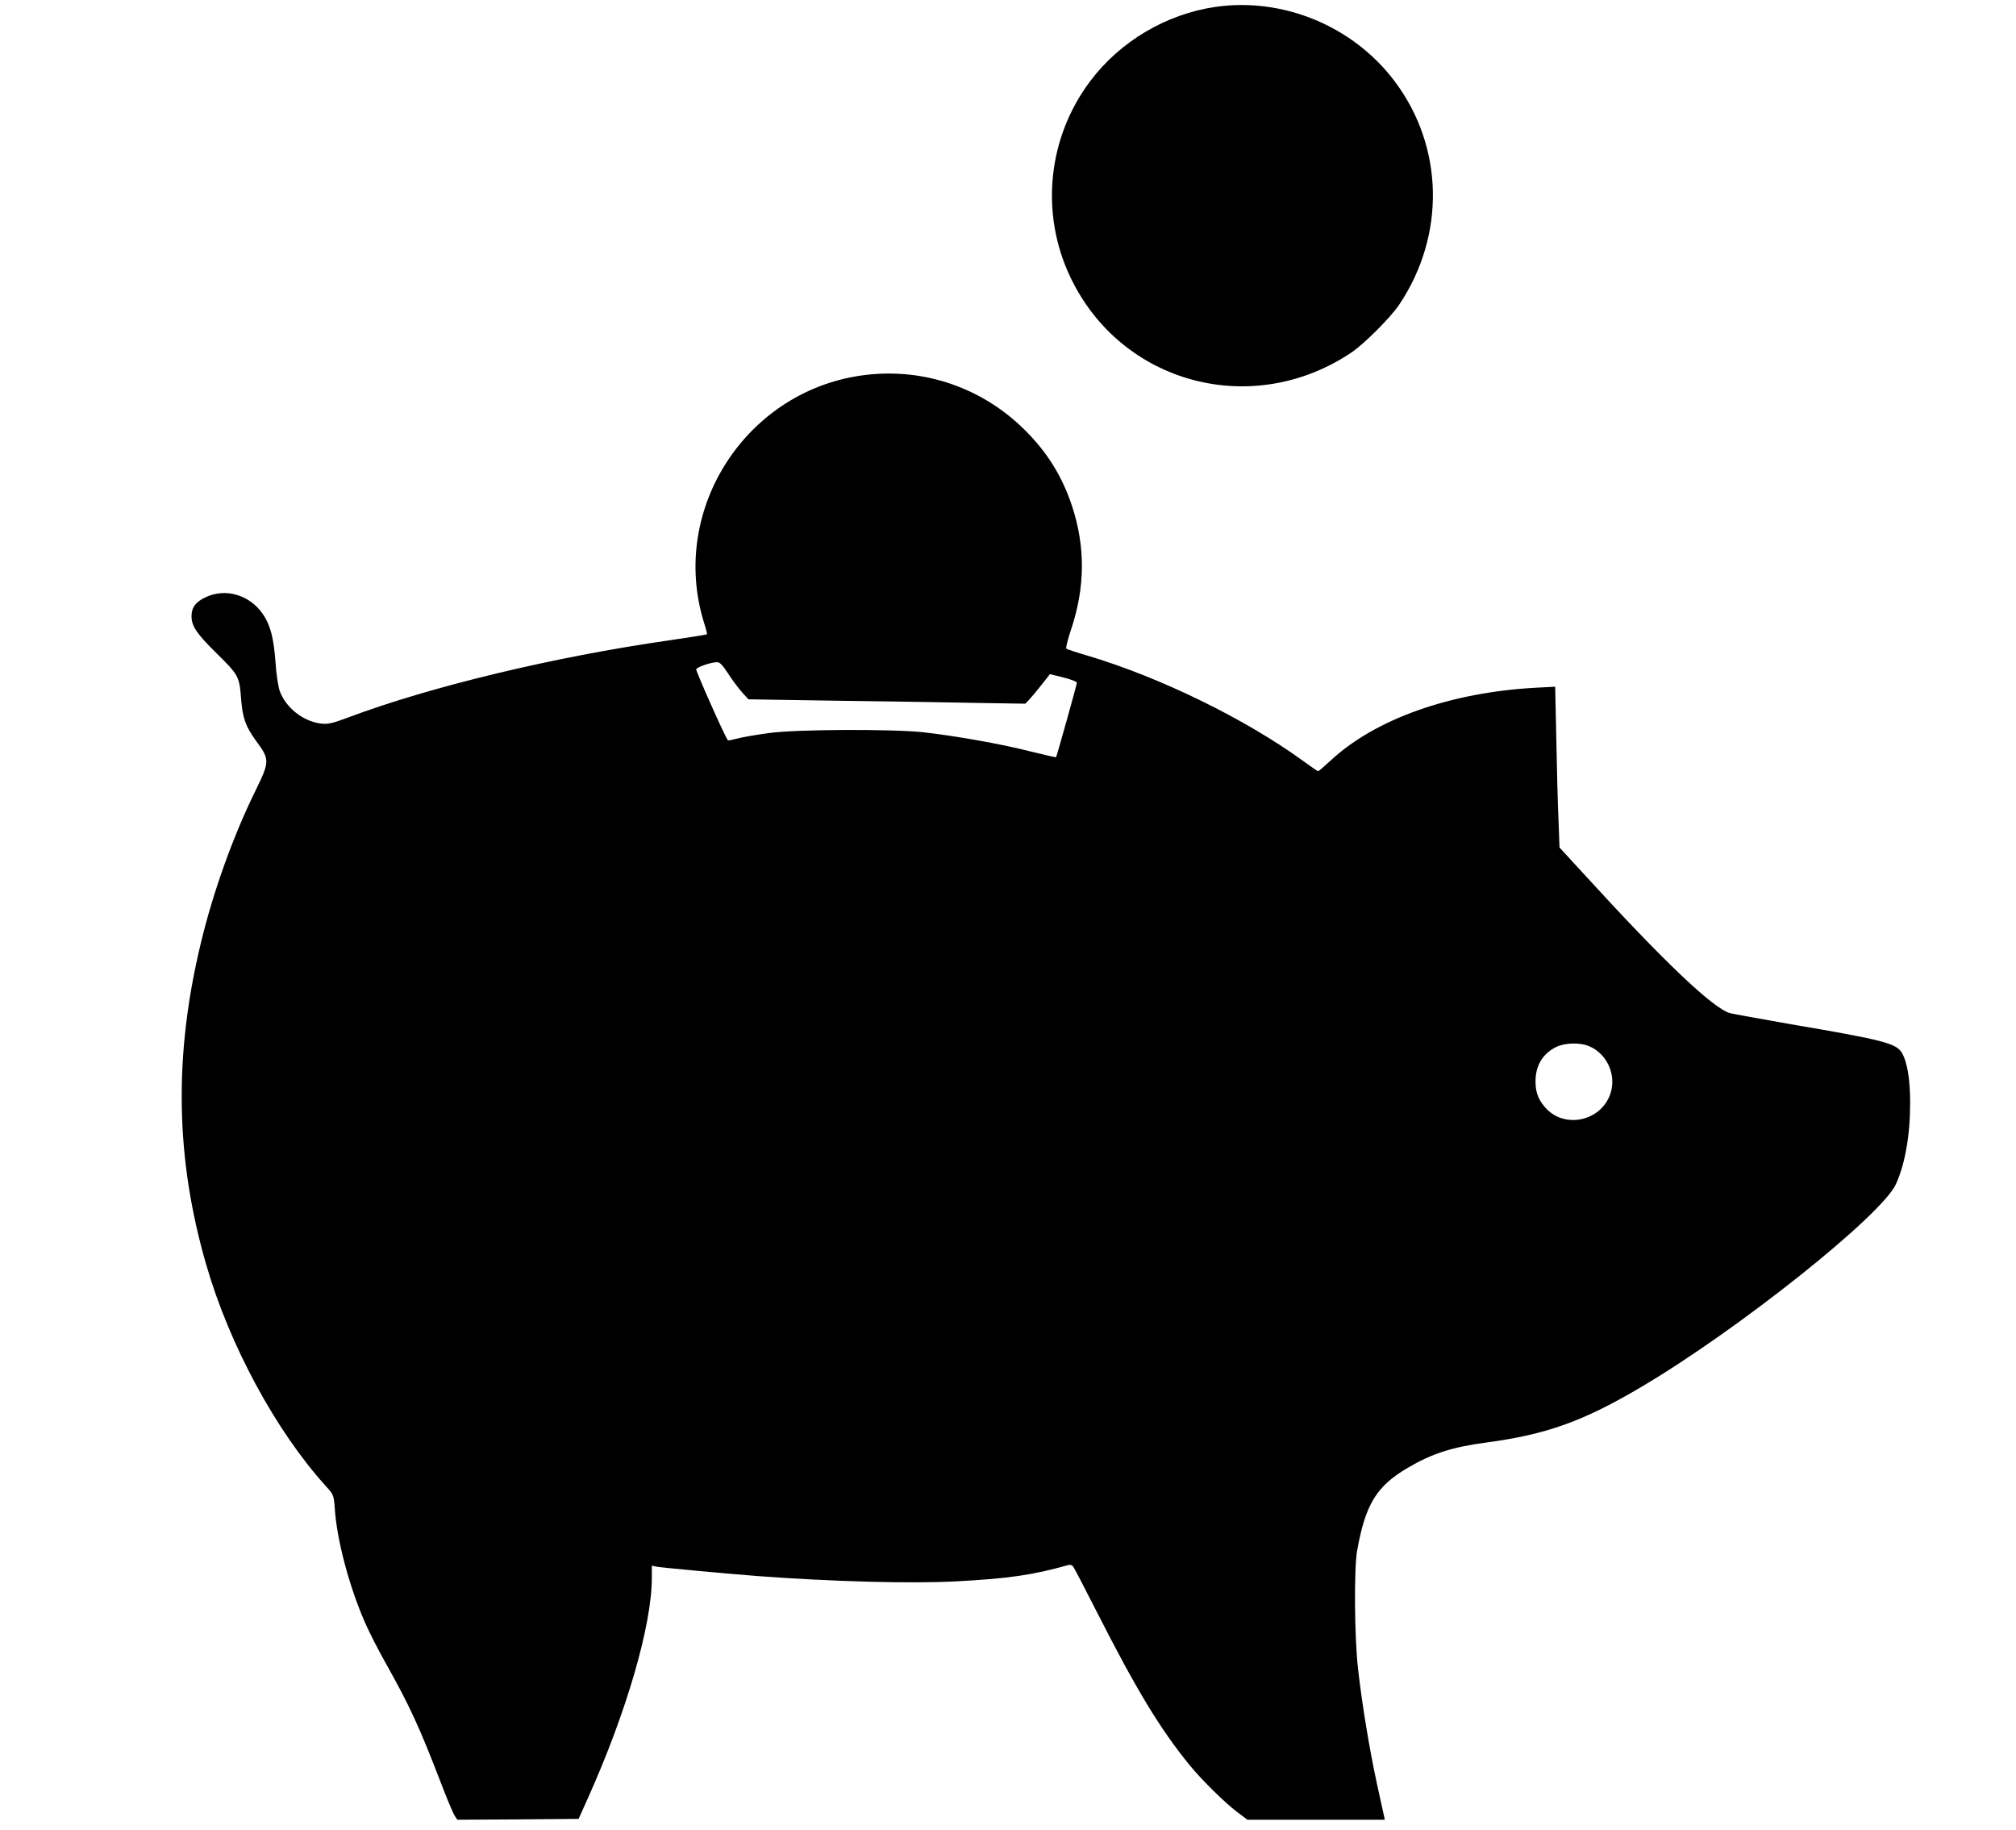 <?xml version="1.0" standalone="no"?>
<!DOCTYPE svg PUBLIC "-//W3C//DTD SVG 20010904//EN"
 "http://www.w3.org/TR/2001/REC-SVG-20010904/DTD/svg10.dtd">
<svg version="1.0" xmlns="http://www.w3.org/2000/svg"
 width="1200pt" height="1089pt" viewBox="0 0 1200 1089"
 preserveAspectRatio="xMidYMid meet">
<g transform="translate(0,1089) scale(0.1,-0.1)"
fill="#000000" stroke="none">
<path d="M7235 10849 c-294 -43 -567 -205 -745 -441 -254 -337 -300 -787 -119
-1167 302 -636 1083 -845 1673 -449 78 53 231 206 284 284 278 414 267 941
-27 1331 -247 328 -664 500 -1066 442z"/>
<path d="M5156 8659 c-707 -82 -1175 -796 -966 -1473 12 -37 20 -69 18 -71 -2
-2 -100 -18 -218 -35 -693 -99 -1432 -277 -1923 -462 -95 -35 -115 -39 -159
-34 -106 14 -208 96 -243 194 -9 26 -21 102 -25 170 -11 147 -30 220 -75 287
-78 114 -221 157 -340 101 -59 -27 -85 -61 -85 -112 0 -60 29 -104 151 -224
129 -127 134 -136 144 -268 9 -116 27 -166 89 -251 82 -111 82 -122 -2 -294
-134 -272 -254 -606 -327 -912 -161 -668 -151 -1278 32 -1910 138 -479 415
-991 712 -1319 47 -52 48 -53 54 -138 13 -188 87 -464 181 -678 24 -55 80
-164 124 -242 142 -253 198 -376 323 -700 37 -97 75 -188 84 -202 l17 -26 361
2 361 3 54 120 c232 516 382 1033 382 1315 l0 72 28 -6 c31 -6 400 -40 602
-56 450 -33 910 -46 1188 -31 305 16 453 38 658 96 11 4 25 1 31 -7 6 -7 69
-128 140 -268 239 -470 379 -701 558 -920 72 -87 207 -220 280 -275 l60 -45
409 0 409 0 -6 28 c-4 15 -22 101 -42 191 -42 194 -88 469 -111 676 -22 188
-25 594 -6 705 49 276 115 385 301 494 144 85 265 124 469 151 359 48 578 127
924 332 574 339 1428 1019 1513 1205 55 120 85 293 85 486 0 140 -18 245 -50
297 -34 56 -111 76 -664 170 -176 31 -337 60 -357 65 -101 27 -397 309 -869
826 l-147 160 -6 160 c-4 87 -10 303 -13 478 l-7 319 -117 -6 c-506 -28 -951
-185 -1217 -431 -39 -36 -74 -66 -77 -66 -3 0 -45 29 -93 64 -342 248 -848
495 -1273 622 -69 20 -129 40 -133 44 -4 3 9 56 29 115 84 252 85 494 4 737
-58 174 -147 317 -279 448 -251 250 -595 370 -945 329z m-823 -1776 c24 -38
62 -88 83 -112 l39 -43 570 -9 c314 -4 684 -10 824 -13 l254 -4 25 26 c14 15
47 55 73 88 l49 62 80 -20 c44 -11 80 -25 80 -31 0 -11 -120 -439 -124 -444
-1 -1 -72 15 -157 36 -168 43 -445 92 -634 113 -188 20 -756 18 -920 -5 -72
-10 -155 -24 -185 -32 -30 -8 -55 -13 -57 -11 -15 14 -192 413 -189 423 5 13
86 41 123 42 17 1 33 -16 66 -66z m5125 -2219 c107 -44 165 -171 128 -282 -56
-168 -279 -213 -391 -80 -40 47 -55 89 -55 153 0 93 43 165 123 204 51 25 141
28 195 5z"/>
</g>
</svg>
